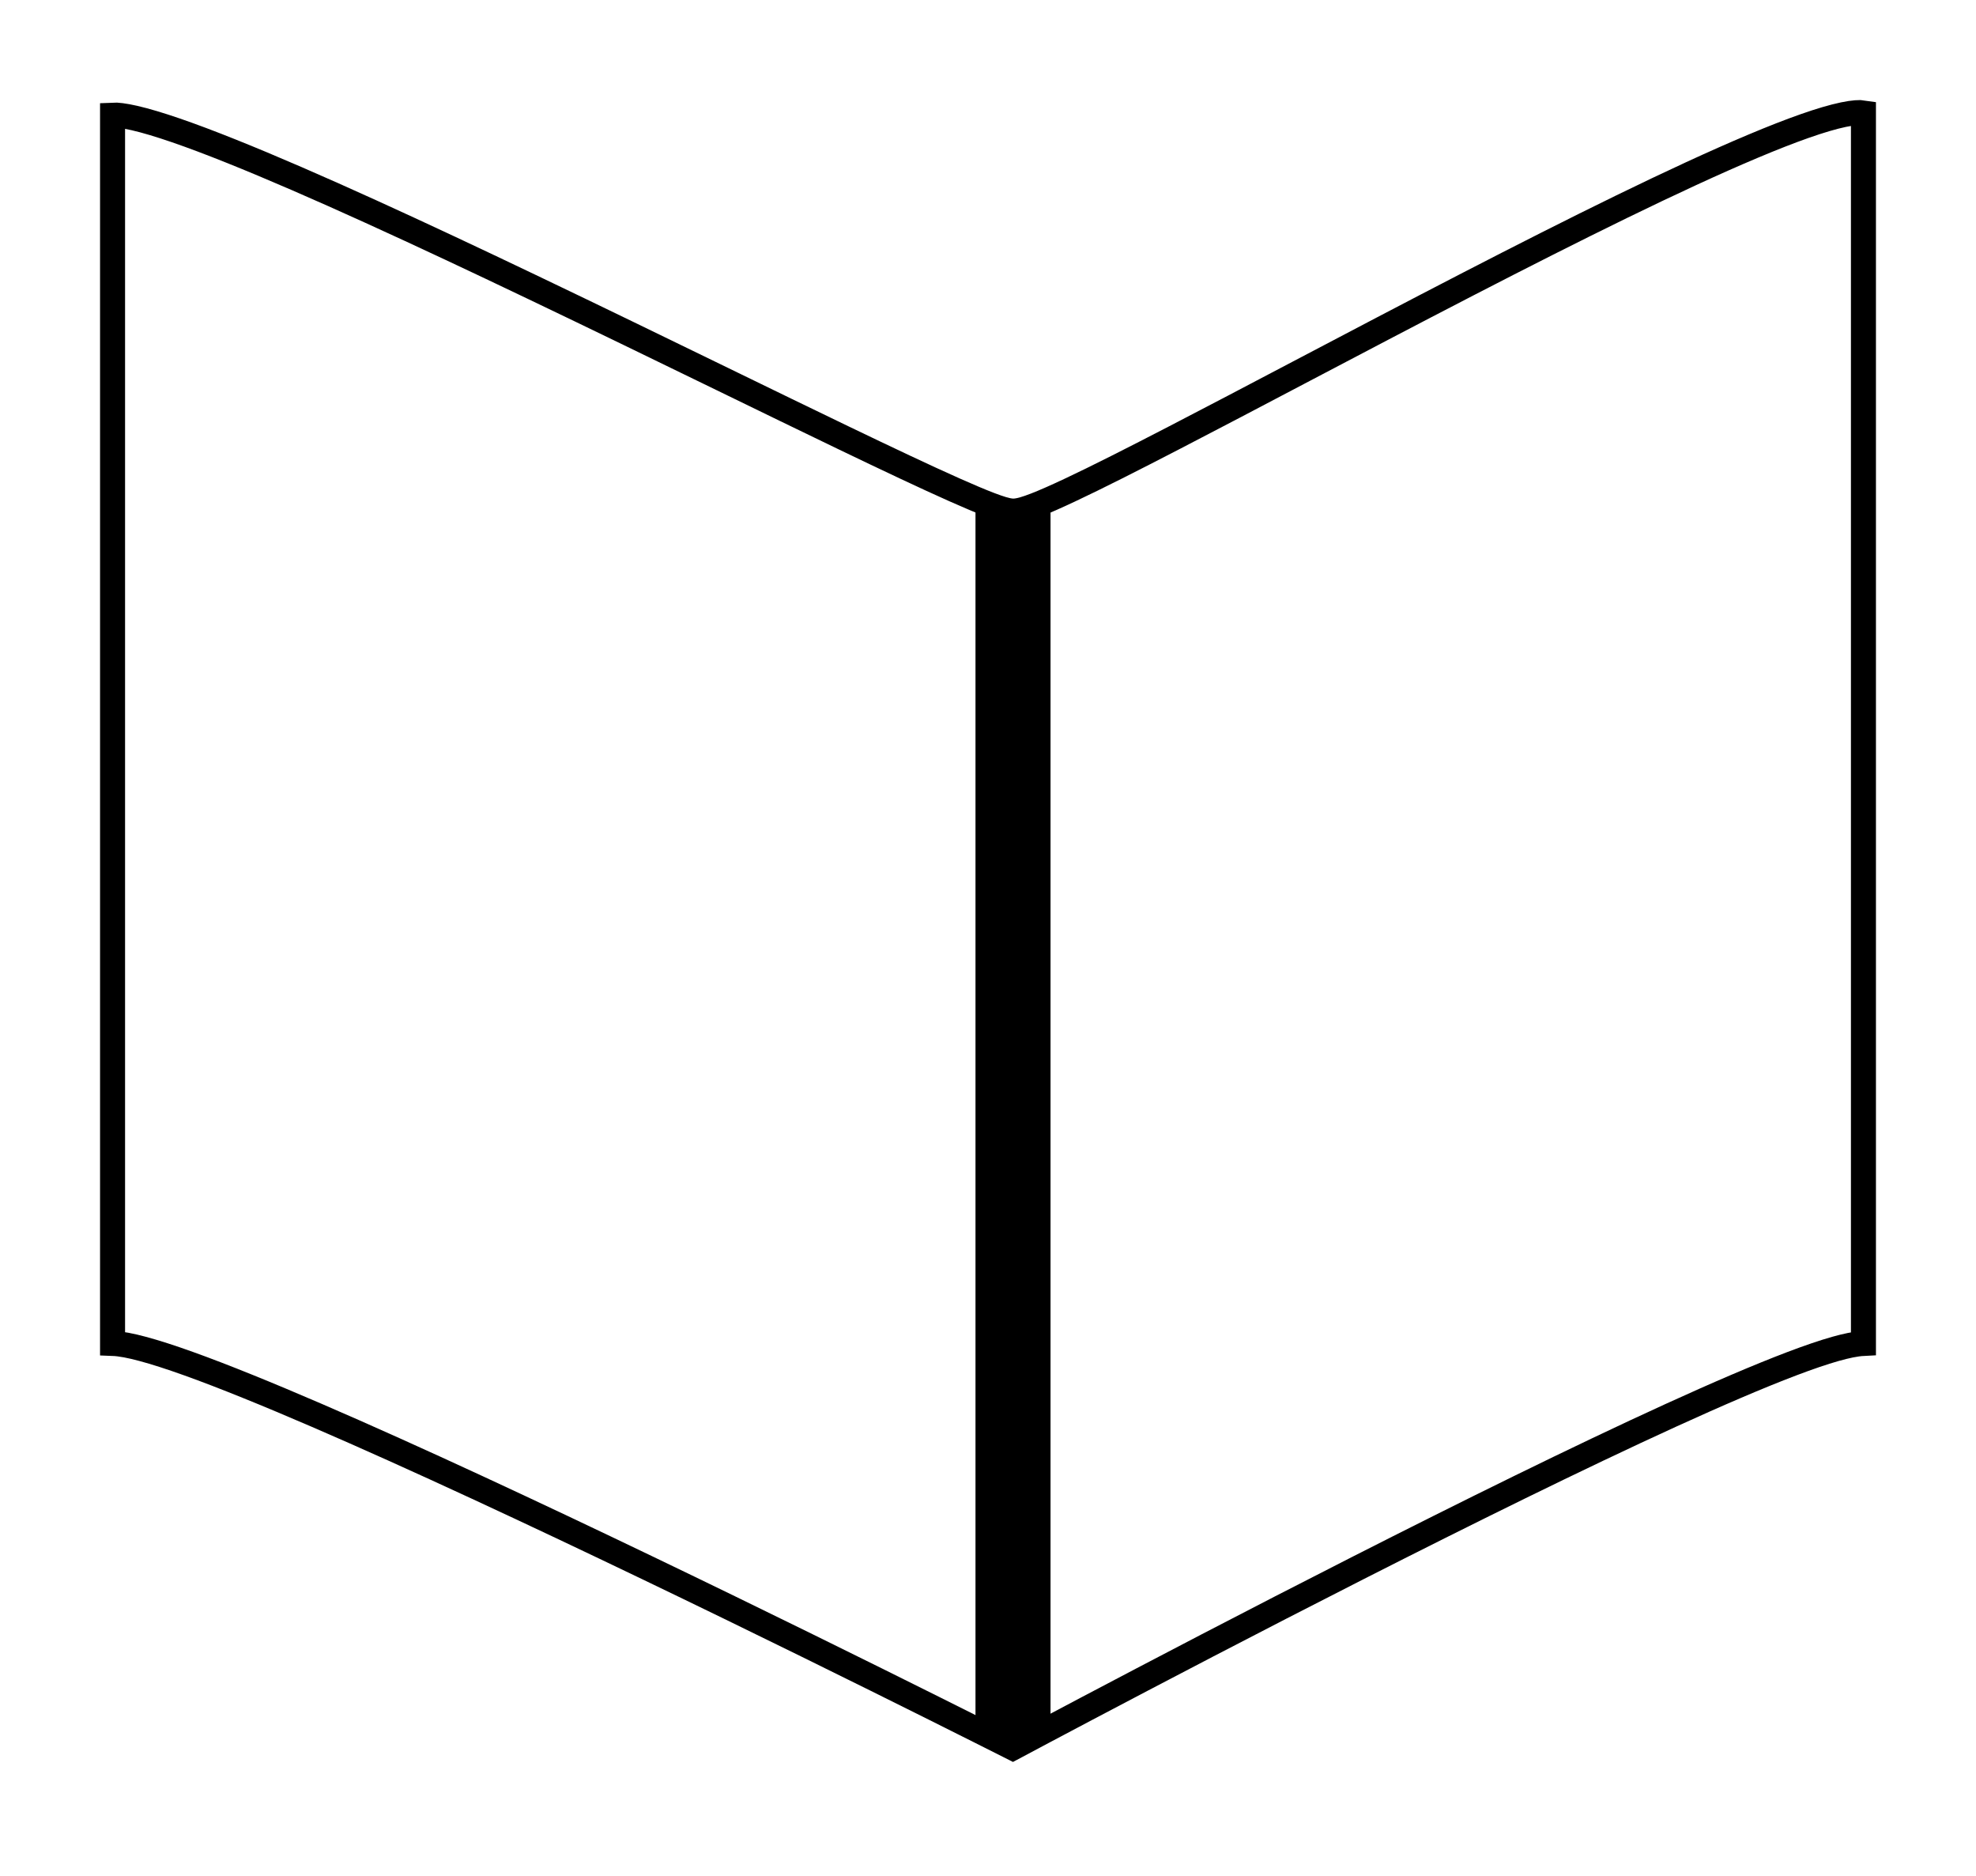 <svg width="79" height="75" viewBox="0 0 79 75" fill="none" xmlns="http://www.w3.org/2000/svg">
<g filter="url(#filter0_d_385_268)">
<path d="M5.697 49.916C5.236 49.792 4.825 49.71 4.5 49.698V49.685V49.643V49.6V49.557V49.512V49.466V49.42V49.373V49.324V49.275V49.225V49.173V49.121V49.068V49.015V48.96V48.904V48.848V48.79V48.732V48.673V48.613V48.552V48.49V48.427V48.364V48.299V48.234V48.168V48.101V48.033V47.965V47.895V47.825V47.754V47.682V47.61V47.536V47.462V47.387V47.311V47.235V47.157V47.079V47V46.92V46.84V46.759V46.677V46.594V46.511V46.426V46.341V46.256V46.169V46.082V45.994V45.906V45.816V45.727V45.636V45.544V45.452V45.36V45.266V45.172V45.077V44.982V44.886V44.789V44.691V44.593V44.495V44.395V44.295V44.194V44.093V43.991V43.889V43.785V43.682V43.577V43.472V43.367V43.26V43.154V43.046V42.938V42.83V42.721V42.611V42.501V42.39V42.279V42.167V42.054V41.941V41.828V41.714V41.599V41.484V41.368V41.252V41.135V41.018V40.9V40.782V40.663V40.544V40.425V40.305V40.184V40.063V39.941V39.819V39.697V39.574V39.45V39.327V39.202V39.078V38.953V38.827V38.701V38.575V38.448V38.32V38.193V38.065V37.936V37.807V37.678V37.549V37.419V37.288V37.157V37.026V36.895V36.763V36.631V36.498V36.365V36.232V36.099V35.965V35.831V35.696V35.561V35.426V35.291V35.155V35.019V34.882V34.746V34.609V34.471V34.334V34.196V34.058V33.92V33.781V33.642V33.503V33.364V33.224V33.084V32.944V32.804V32.663V32.523V32.382V32.241V32.099V31.958V31.816V31.674V31.532V31.389V31.247V31.104V30.961V30.818V30.675V30.532V30.388V30.244V30.101V29.957V29.812V29.668V29.524V29.379V29.235V29.09V28.945V28.8V28.655V28.51V28.365V28.219V28.074V27.928V27.783V27.637V27.491V27.346V27.2V27.054V26.908V26.762V26.616V26.47V26.324V26.178V26.032V25.885V25.739V25.593V25.447V25.301V25.154V25.008V24.862V24.716V24.57V24.424V24.277V24.131V23.985V23.84V23.694V23.548V23.402V23.256V23.11V22.965V22.819V22.674V22.528V22.383V22.238V22.093V21.948V21.803V21.658V21.513V21.369V21.224V21.08V20.936V20.792V20.648V20.504V20.36V20.217V20.074V19.93V19.788V19.645V19.502V19.36V19.217V19.075V18.933V18.792V18.65V18.509V18.368V18.227V18.086V17.946V17.806V17.666V17.526V17.386V17.247V17.108V16.969V16.831V16.693V16.555V16.417V16.28V16.142V16.006V15.869V15.733V15.597V15.461V15.326V15.191V15.056V14.922V14.788V14.654V14.521V14.387V14.255V14.122V13.99V13.859V13.727V13.596V13.466V13.335V13.206V13.076V12.947V12.818V12.69V12.562V12.435V12.308V12.181V12.055V11.929V11.803V11.679V11.554V11.43V11.306V11.183V11.06V10.938V10.816V10.695V10.574V10.454V10.334V10.214V10.095V9.977V9.859V9.741V9.624V9.508V9.392V9.276V9.161V9.047V8.933V8.82V8.707V8.595V8.483V8.372V8.261V8.151V8.042V7.933V7.825V7.717V7.61V7.503V7.397V7.292V7.187V7.083V6.98V6.877V6.774V6.673V6.572V6.471V6.371V6.272V6.174V6.076V5.979V5.882V5.786V5.691V5.597V5.503V5.41V5.317V5.225V5.134V5.044V4.954V4.865V4.777V4.689V4.603V4.516V4.431V4.346V4.263V4.179V4.097V4.015V3.934V3.854V3.775V3.696V3.618V3.541V3.465V3.389V3.315V3.241V3.168V3.095V3.024V2.953V2.883V2.814V2.746V2.679V2.612V2.547V2.482V2.418V2.354V2.292V2.231V2.17V2.11V2.052V1.994V1.937V1.88V1.825V1.771V1.717V1.665V1.613V1.562V1.512V1.463V1.415V1.368V1.322V1.277V1.233V1.19V1.147V1.106V1.065V1.026V0.988V0.95V0.914V0.878V0.843V0.81V0.777V0.746V0.715V0.686V0.657V0.63V0.603V0.6C4.672 0.591 4.958 0.623 5.375 0.718C6.282 0.926 7.607 1.387 9.236 2.04C12.485 3.34 16.847 5.358 21.284 7.479C23.871 8.715 26.473 9.981 28.891 11.157C30.625 12.001 32.264 12.798 33.736 13.506C35.495 14.352 37.012 15.069 38.154 15.577C38.725 15.831 39.207 16.035 39.583 16.178C39.77 16.249 39.936 16.307 40.077 16.349C40.206 16.387 40.352 16.424 40.483 16.429C40.627 16.434 40.782 16.398 40.911 16.362C41.052 16.322 41.216 16.265 41.398 16.194C41.762 16.053 42.225 15.848 42.769 15.592C43.859 15.08 45.3 14.35 46.964 13.488C48.46 12.714 50.127 11.838 51.887 10.912C54.072 9.763 56.402 8.538 58.729 7.337C62.917 5.176 67.026 3.131 70.085 1.845C71.62 1.199 72.859 0.758 73.702 0.582C74.106 0.498 74.362 0.488 74.5 0.51V0.519V0.544V0.571V0.598V0.626V0.655V0.685V0.717V0.749V0.782V0.816V0.851V0.887V0.925V0.963V1.002V1.042V1.083V1.124V1.167V1.211V1.256V1.301V1.348V1.396V1.444V1.493V1.544V1.595V1.647V1.7V1.754V1.808V1.864V1.921V1.978V2.036V2.095V2.155V2.216V2.278V2.34V2.404V2.468V2.533V2.599V2.666V2.733V2.802V2.871V2.941V3.012V3.083V3.156V3.229V3.303V3.378V3.453V3.53V3.607V3.685V3.763V3.843V3.923V4.004V4.086V4.168V4.251V4.335V4.42V4.505V4.591V4.678V4.765V4.854V4.942V5.032V5.122V5.213V5.305V5.397V5.49V5.584V5.678V5.774V5.869V5.966V6.063V6.16V6.258V6.357V6.457V6.557V6.658V6.759V6.861V6.964V7.067V7.171V7.276V7.381V7.486V7.593V7.7V7.807V7.915V8.023V8.133V8.242V8.352V8.463V8.575V8.686V8.799V8.912V9.025V9.139V9.254V9.369V9.484V9.6V9.717V9.834V9.952V10.07V10.188V10.307V10.427V10.547V10.667V10.788V10.909V11.031V11.153V11.276V11.399V11.523V11.647V11.771V11.896V12.021V12.147V12.273V12.4V12.527V12.654V12.782V12.91V13.039V13.168V13.297V13.426V13.556V13.687V13.818V13.949V14.08V14.212V14.344V14.476V14.609V14.742V14.876V15.01V15.144V15.278V15.413V15.548V15.683V15.819V15.955V16.091V16.228V16.364V16.502V16.639V16.776V16.914V17.052V17.191V17.329V17.468V17.607V17.747V17.886V18.026V18.166V18.306V18.447V18.587V18.728V18.869V19.01V19.152V19.293V19.435V19.577V19.719V19.862V20.004V20.147V20.29V20.433V20.576V20.719V20.862V21.006V21.149V21.293V21.437V21.581V21.725V21.869V22.014V22.158V22.303V22.448V22.592V22.737V22.882V23.027V23.172V23.317V23.462V23.607V23.753V23.898V24.043V24.189V24.334V24.48V24.625V24.771V24.916V25.062V25.207V25.353V25.498V25.644V25.79V25.935V26.081V26.226V26.372V26.517V26.662V26.808V26.953V27.098V27.244V27.389V27.534V27.679V27.824V27.969V28.114V28.259V28.403V28.548V28.692V28.837V28.981V29.125V29.269V29.413V29.557V29.701V29.844V29.988V30.131V30.274V30.417V30.56V30.703V30.845V30.988V31.13V31.272V31.414V31.555V31.697V31.838V31.979V32.12V32.261V32.401V32.542V32.682V32.822V32.961V33.1V33.24V33.379V33.517V33.656V33.794V33.932V34.069V34.207V34.344V34.481V34.617V34.754V34.89V35.026V35.161V35.296V35.431V35.566V35.7V35.834V35.967V36.1V36.233V36.366V36.498V36.63V36.762V36.893V37.024V37.154V37.285V37.414V37.544V37.673V37.801V37.93V38.057V38.185V38.312V38.439V38.565V38.691V38.816V38.941V39.066V39.19V39.314V39.437V39.56V39.682V39.804V39.926V40.047V40.167V40.288V40.407V40.526V40.645V40.763V40.881V40.998V41.115V41.231V41.347V41.462V41.577V41.691V41.805V41.918V42.03V42.142V42.254V42.365V42.475V42.585V42.694V42.803V42.911V43.019V43.126V43.232V43.338V43.443V43.548V43.652V43.756V43.858V43.961V44.062V44.163V44.264V44.364V44.463V44.561V44.659V44.756V44.853V44.949V45.044V45.139V45.233V45.326V45.418V45.51V45.601V45.692V45.782V45.871V45.959V46.047V46.134V46.22V46.306V46.391V46.475V46.558V46.641V46.723V46.804V46.884V46.964V47.043V47.121V47.199V47.275V47.351V47.426V47.5V47.574V47.647V47.718V47.789V47.86V47.929V47.998V48.066V48.133V48.199V48.264V48.329V48.392V48.455V48.517V48.578V48.639V48.698V48.757V48.814V48.871V48.927V48.982V49.036V49.09V49.142V49.193V49.244V49.294V49.342V49.39V49.437V49.483V49.528V49.572V49.615V49.657V49.699V49.699C74.19 49.715 73.806 49.798 73.382 49.917C72.406 50.193 71.033 50.722 69.413 51.414C66.164 52.803 61.841 54.887 57.526 57.044C53.21 59.203 48.894 61.438 45.658 63.135C44.04 63.983 42.692 64.696 41.748 65.197C41.276 65.448 40.905 65.646 40.652 65.781L40.493 65.865L40.315 65.775C40.048 65.64 39.655 65.443 39.156 65.192C38.157 64.691 36.731 63.977 35.019 63.129C31.596 61.433 27.03 59.197 22.464 57.039C17.899 54.882 13.326 52.799 9.89 51.411C8.176 50.718 6.727 50.191 5.697 49.916Z" fill="white" stroke="black"/>
<line x1="40.5" y1="16.429" x2="40.5" y2="65.429" stroke="black" stroke-width="3"/>
</g>
<defs>
<filter id="filter0_d_385_268" x="0" y="0" width="79" height="74.429" filterUnits="userSpaceOnUse" color-interpolation-filters="sRGB">
<feFlood flood-opacity="0" result="BackgroundImageFix"/>
<feColorMatrix in="SourceAlpha" type="matrix" values="0 0 0 0 0 0 0 0 0 0 0 0 0 0 0 0 0 0 127 0" result="hardAlpha"/>
<feOffset dy="4"/>
<feGaussianBlur stdDeviation="2"/>
<feComposite in2="hardAlpha" operator="out"/>
<feColorMatrix type="matrix" values="0 0 0 0 0 0 0 0 0 0 0 0 0 0 0 0 0 0 0.25 0"/>
<feBlend mode="normal" in2="BackgroundImageFix" result="effect1_dropShadow_385_268"/>
<feBlend mode="normal" in="SourceGraphic" in2="effect1_dropShadow_385_268" result="shape"/>
</filter>
</defs>
</svg>
